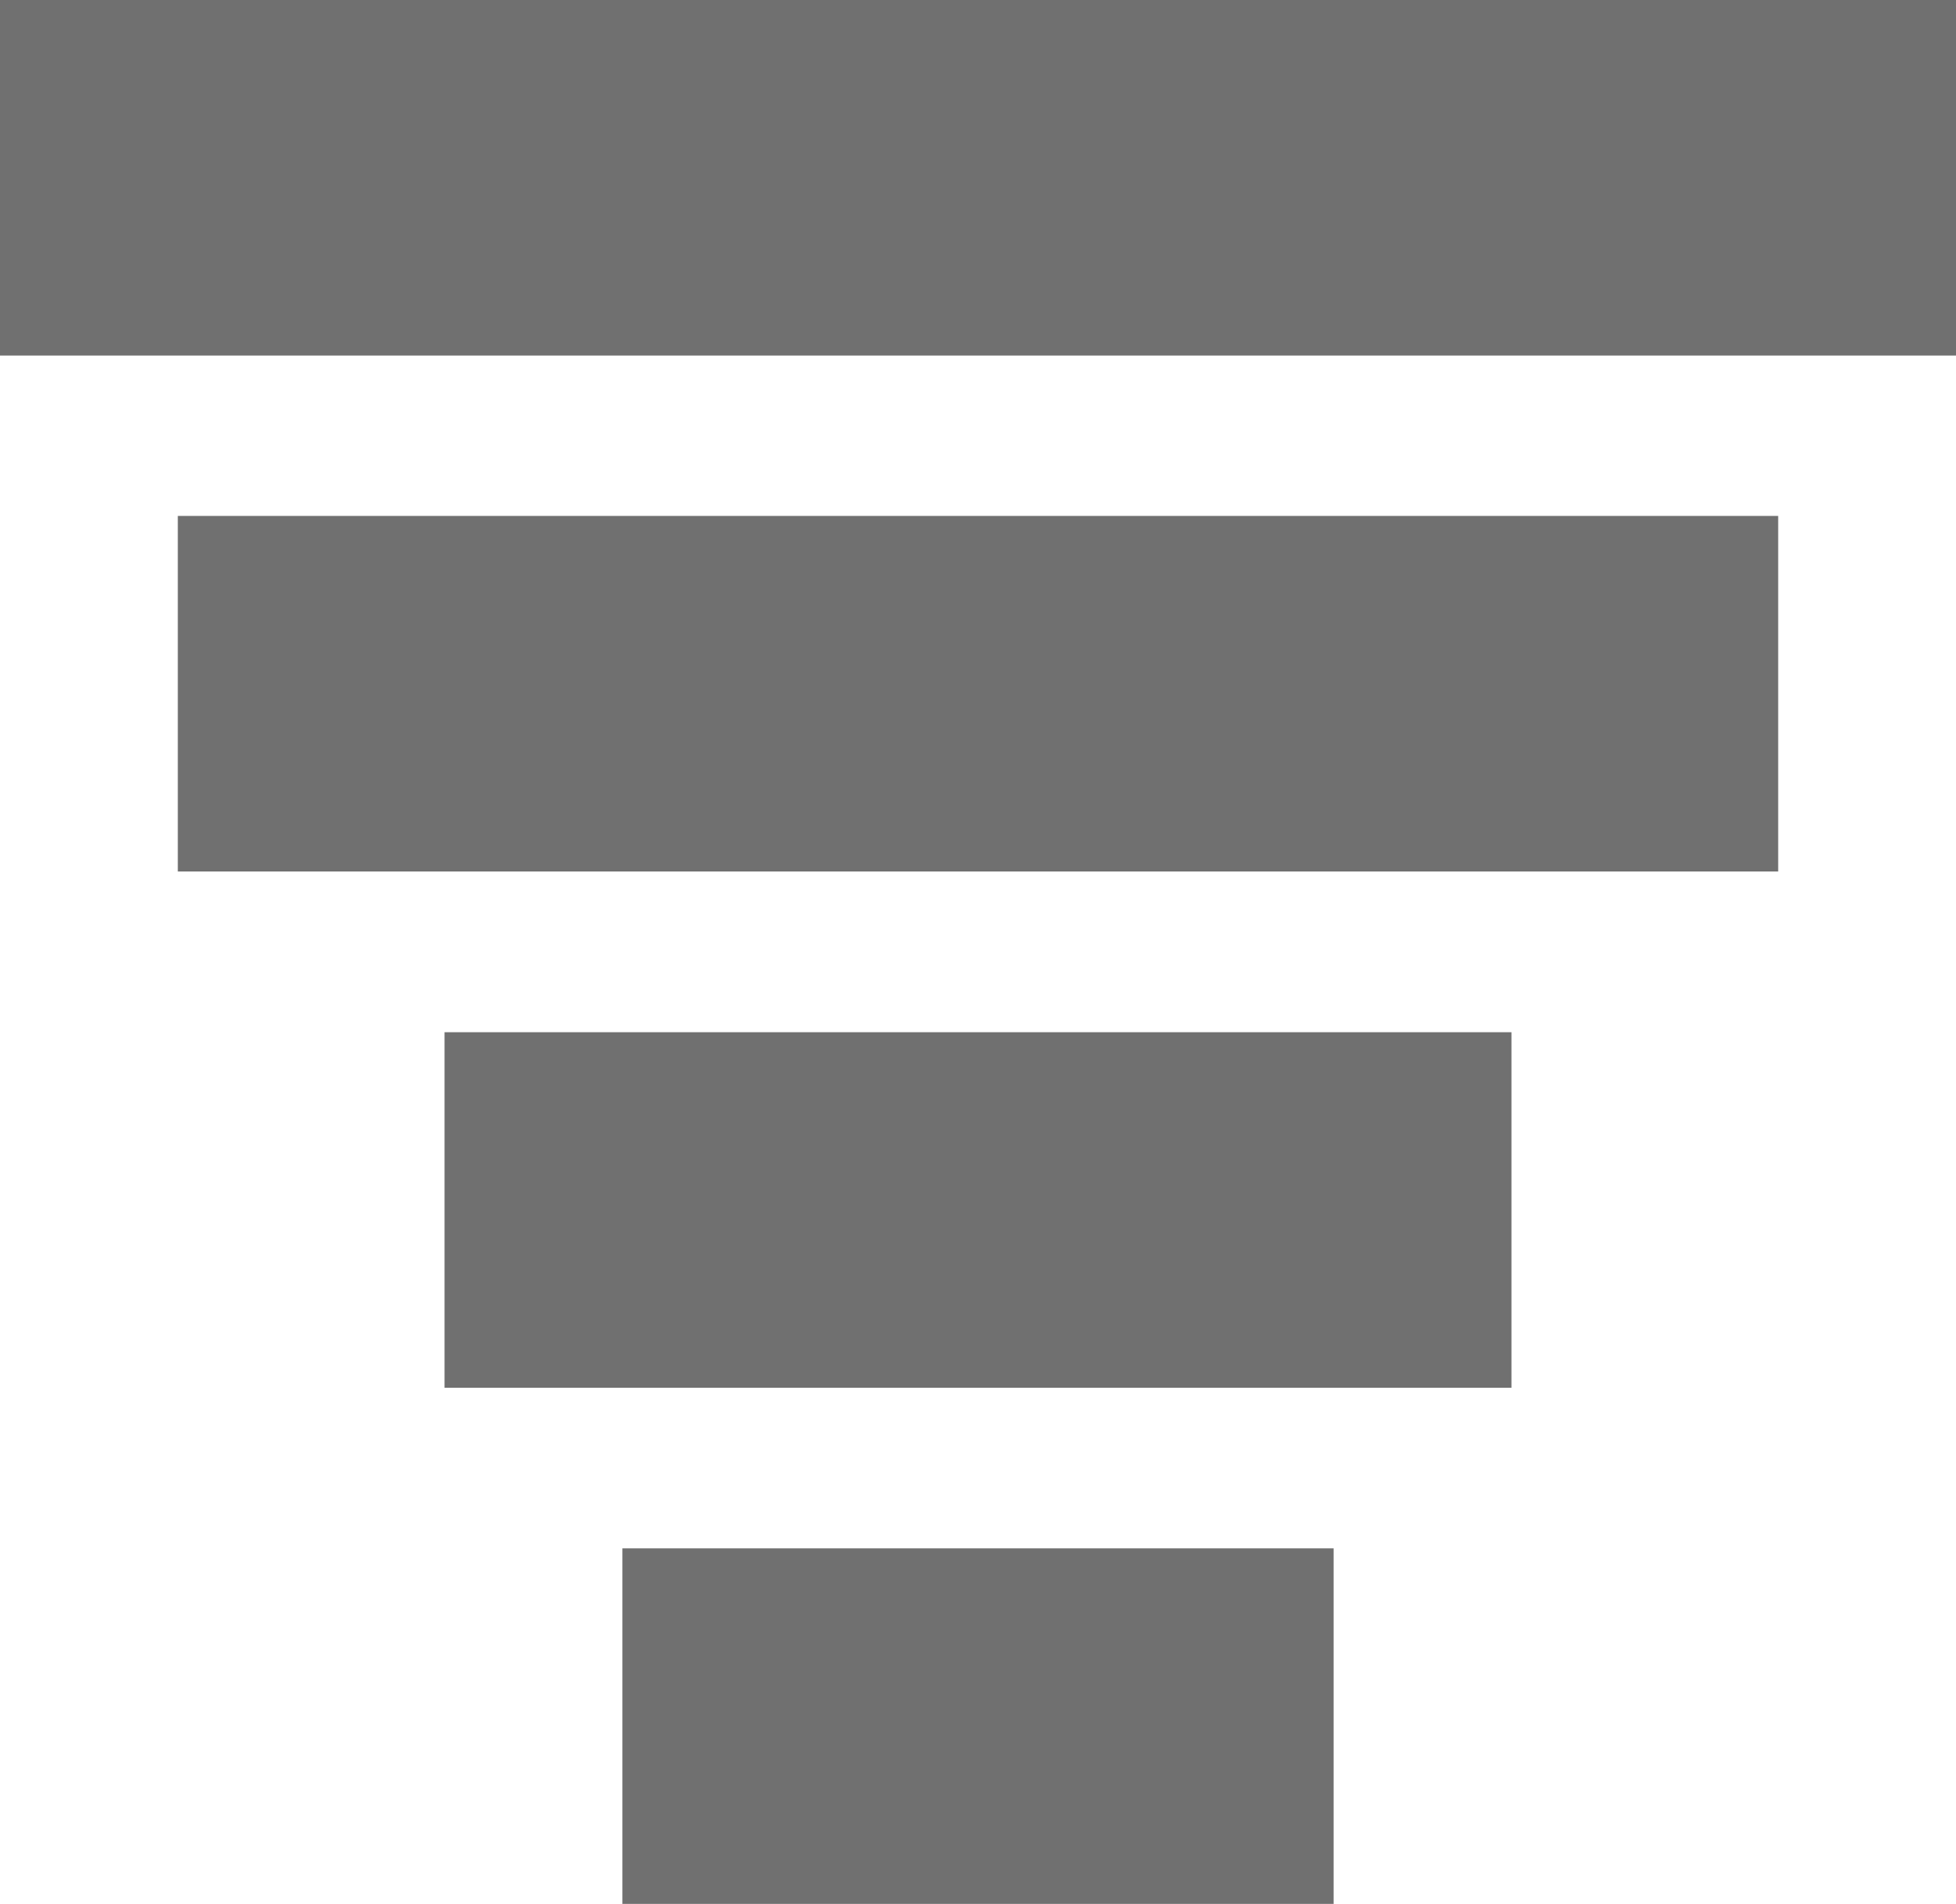 <svg xmlns="http://www.w3.org/2000/svg" width="11" height="10.709" viewBox="0 0 11 10.709">
  <g id="Group_8246" data-name="Group 8246" transform="translate(13803.5 15043.209)">
    <path id="線_410" data-name="線 410" d="M4,1H0V-1H4Z" transform="translate(-13800 -15033.5)" fill="#707070"/>
    <path id="線_411" data-name="線 411" d="M6,1H0V-1H6Z" transform="translate(-13801 -15036.403)" fill="#707070"/>
    <path id="線_412" data-name="線 412" d="M9,1H0V-1H9Z" transform="translate(-13802.5 -15039.307)" fill="#707070"/>
    <path id="線_413" data-name="線 413" d="M11,1H0V-1H11Z" transform="translate(-13803.5 -15042.209)" fill="#707070"/>
  </g>
</svg>
